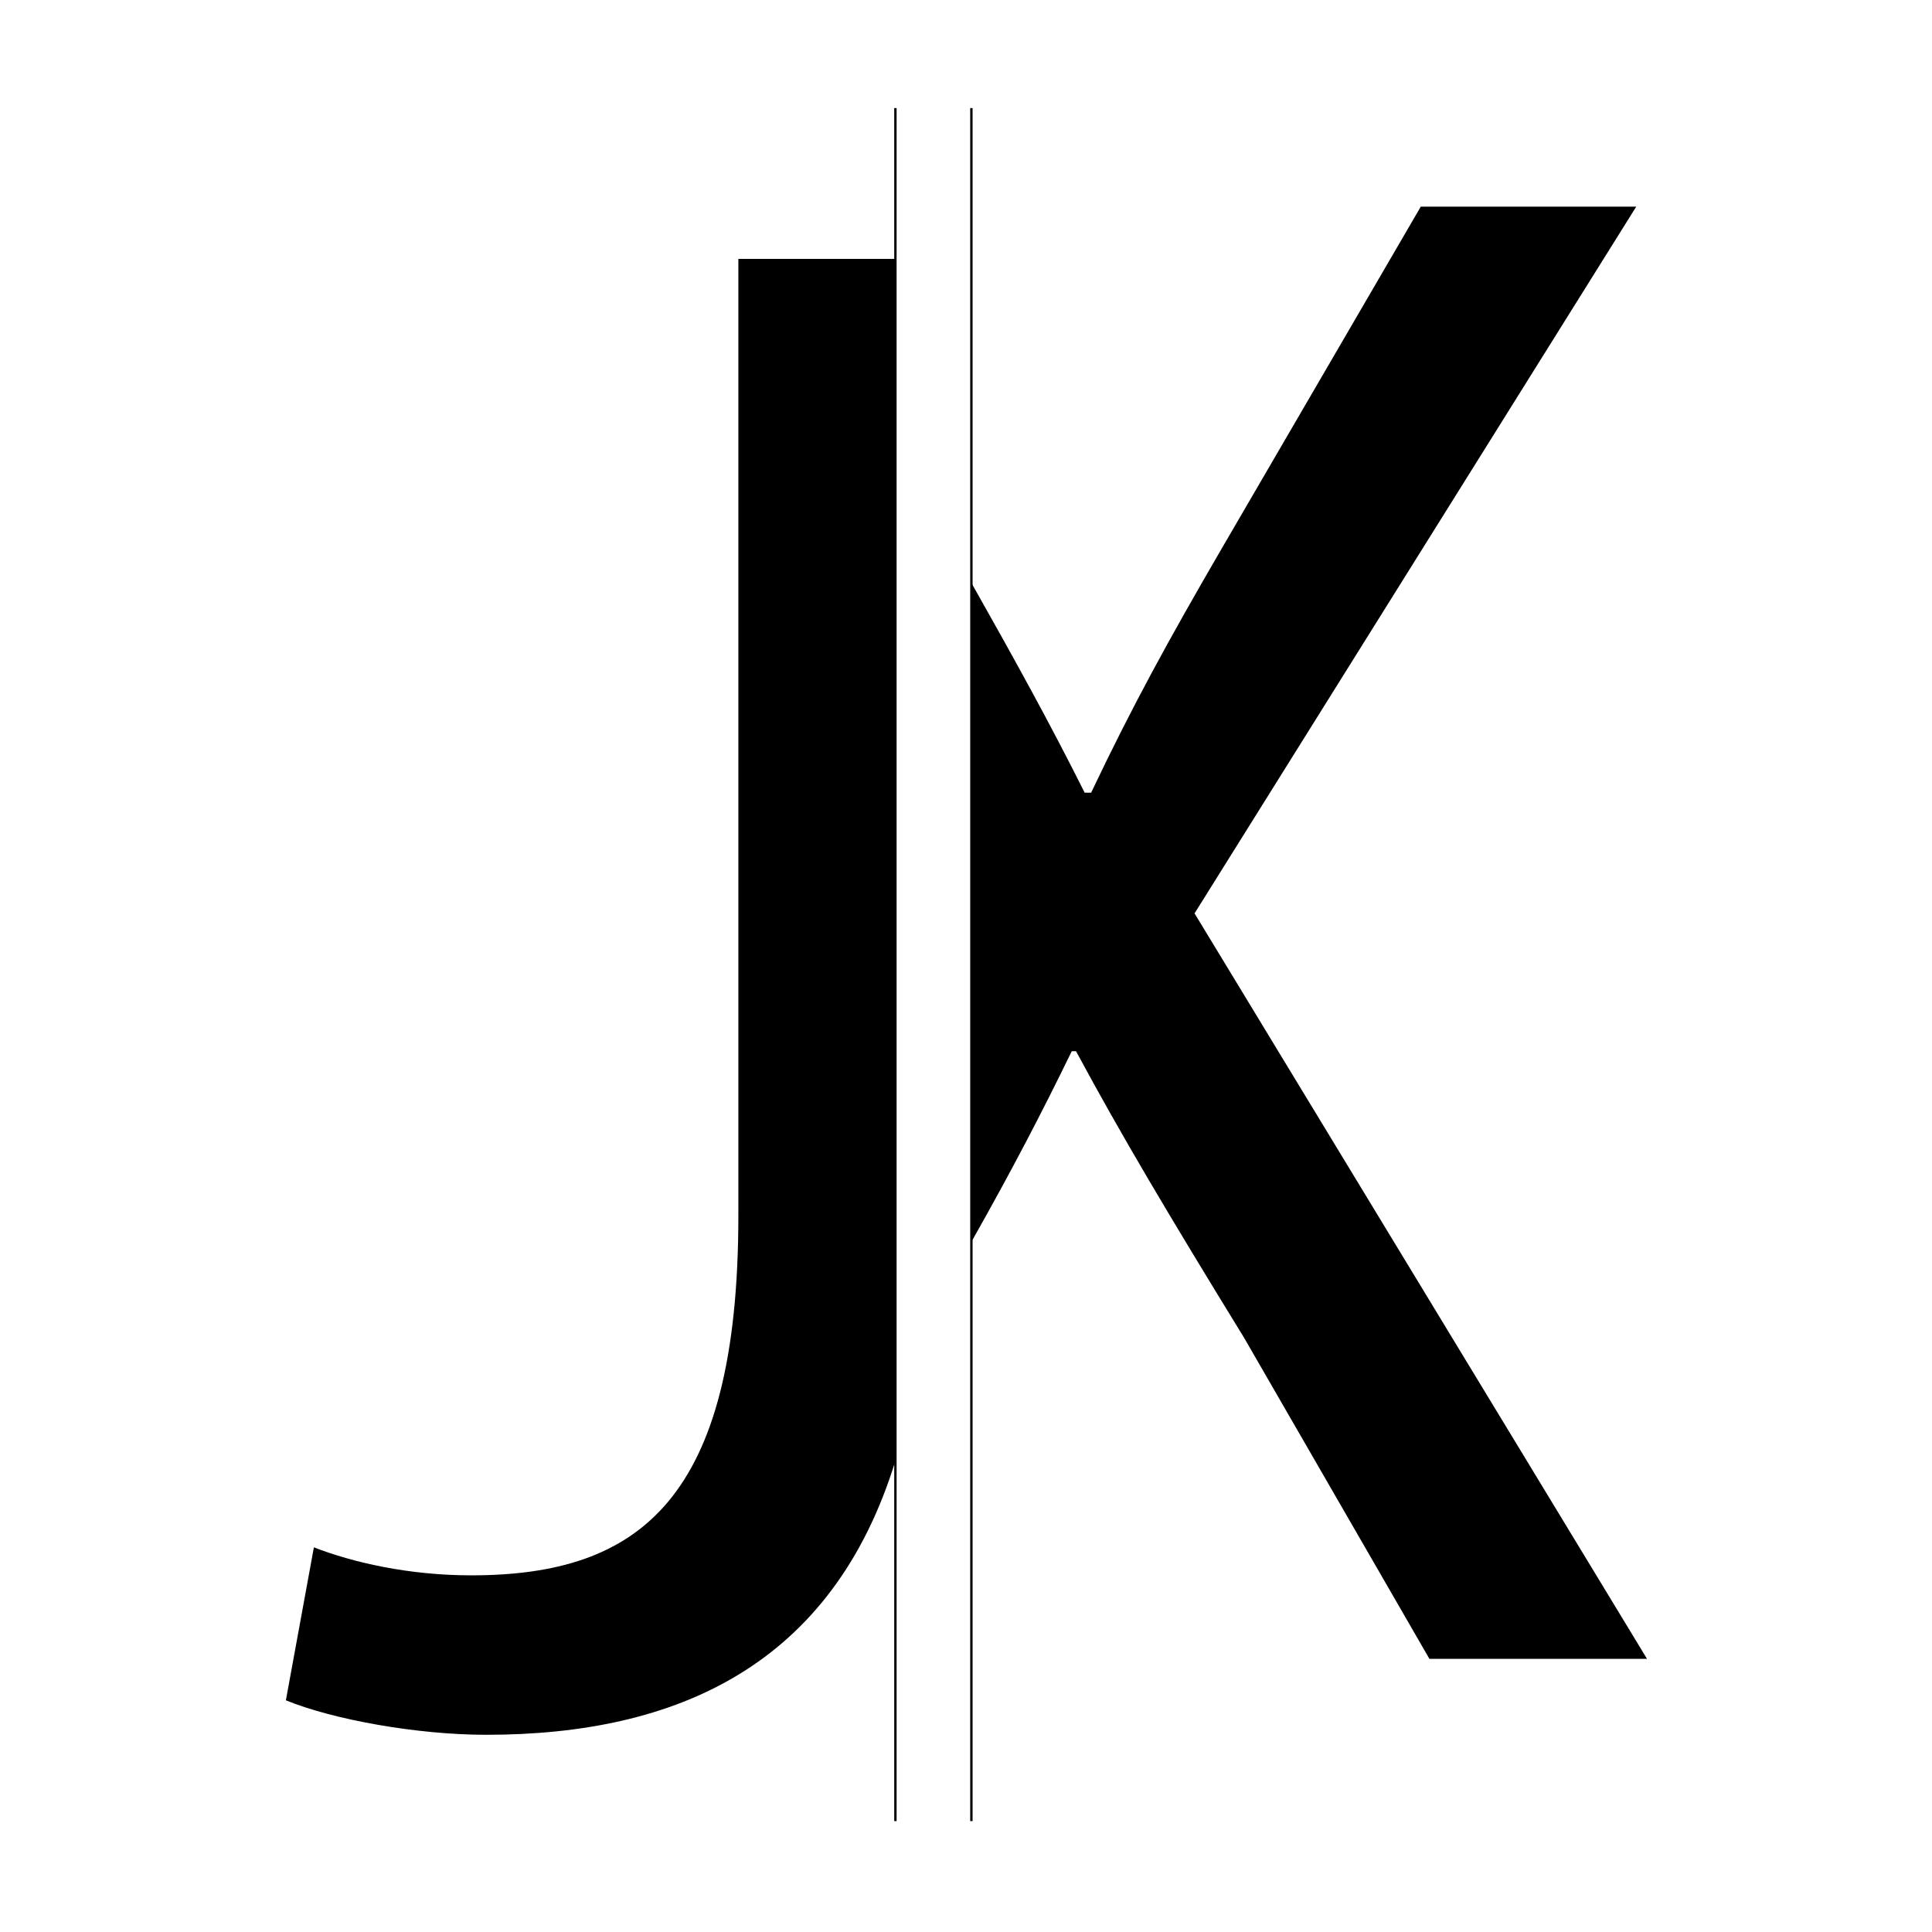 <?xml version="1.0" encoding="utf-8"?>
<!-- Generator: Adobe Illustrator 27.1.1, SVG Export Plug-In . SVG Version: 6.00 Build 0)  -->
<svg version="1.1" id="Layer_1" xmlns="http://www.w3.org/2000/svg" xmlns:xlink="http://www.w3.org/1999/xlink" x="0px" y="0px"
	 viewBox="0 0 612 612" style="enable-background:new 0 0 612 612;" xml:space="preserve">
<style type="text/css">
	.st0{fill:none;stroke:#000000;stroke-width:0.75;stroke-miterlimit:10;}
</style>
<g>
	<path d="M378.4,289.33L518.31,65.46h-68.25L387.27,173.3c-17.07,29.35-28.67,50.5-41.63,77.8h-2.05
		c-10.69-21.38-21.91-41.74-35.88-66.46v208.74c13.21-23.34,22.54-41.39,31.79-60.38h1.36c14.33,26.62,29.35,51.87,53.24,90.78
		l58.7,101.7h68.93L378.4,289.33z"/>
	<line class="st0" x1="307.71" y1="34.23" x2="307.71" y2="576.87"/>
	<line class="st0" x1="283.64" y1="34.23" x2="283.64" y2="576.87"/>
	<path d="M233.89,82v303.04c0,90.09-31.39,113.98-84.63,113.98c-19.79,0-37.54-4.09-49.83-8.87l-8.87,48.46
		c15.01,6.14,41.63,10.92,63.47,10.92c60.46,0,109.68-22.04,129.61-86.8V82H233.89z"/>
</g>
</svg>
